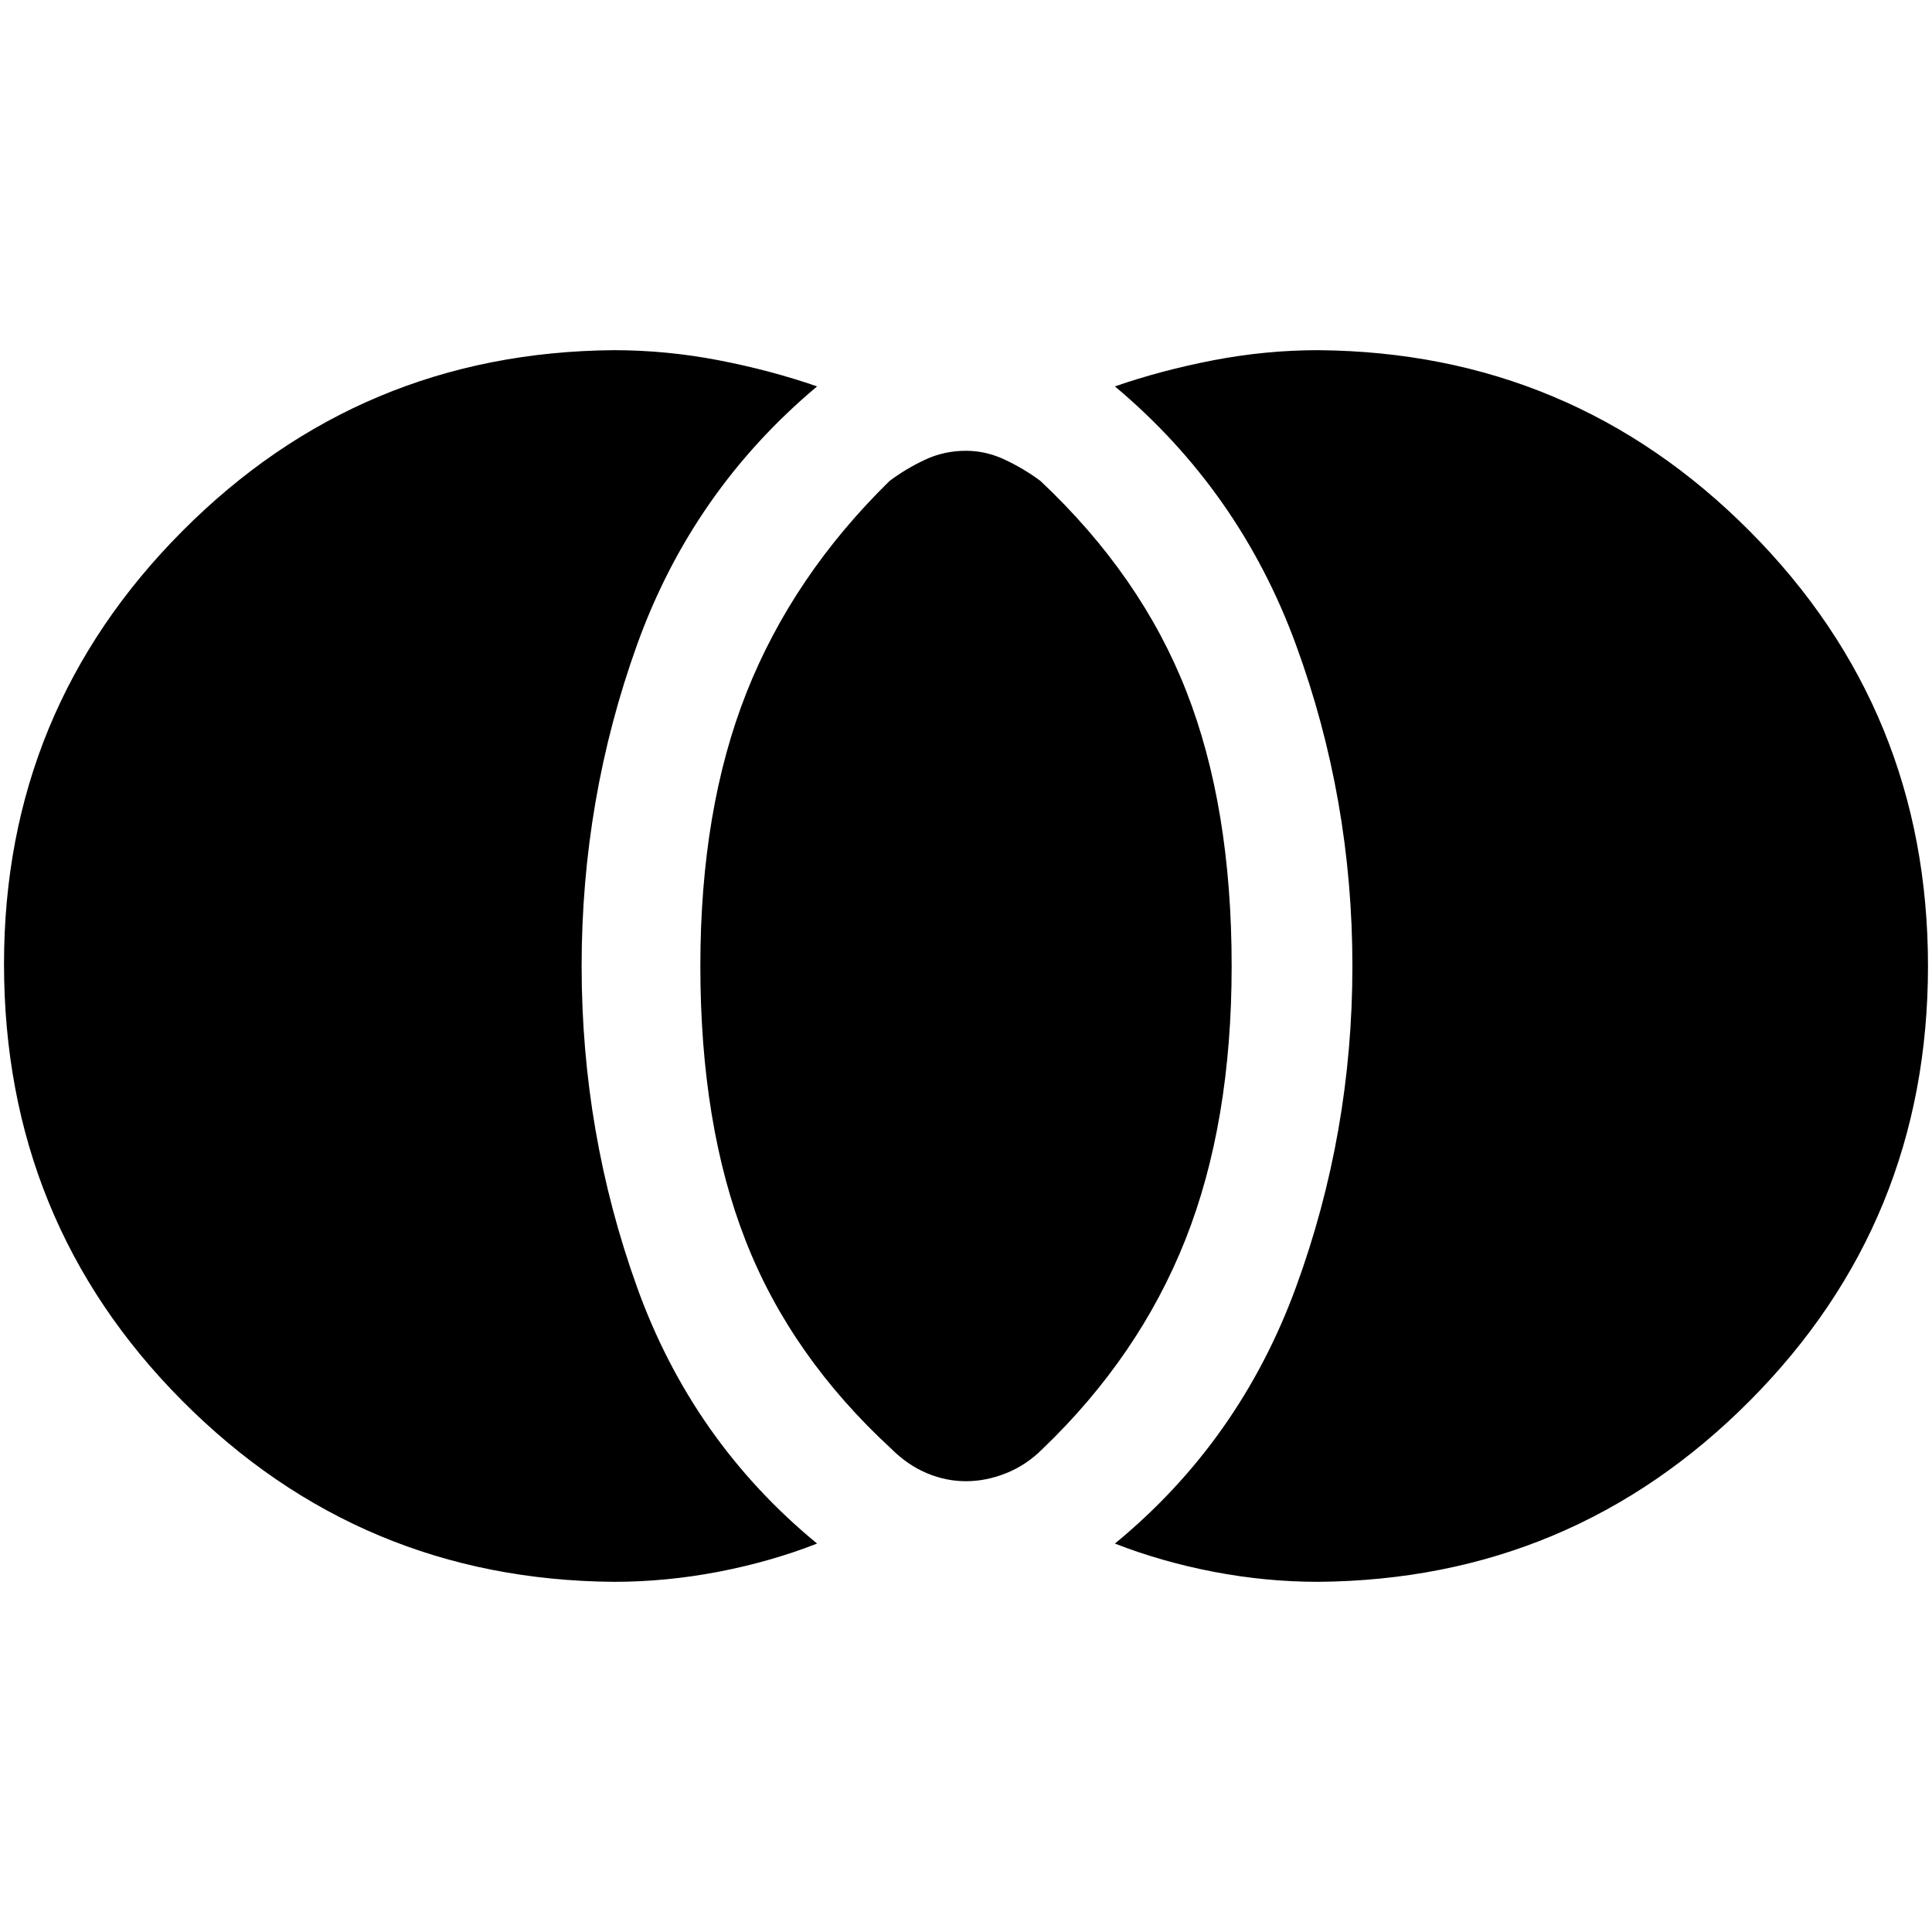 <svg xmlns="http://www.w3.org/2000/svg" height="40" width="40"><path d="M20 30.667q-.417 0-.812-.167-.396-.167-.73-.5-2.083-1.917-3.02-4.312Q14.5 23.292 14.5 20q0-3.25.958-5.667.959-2.416 2.959-4.375.333-.25.729-.437.396-.188.854-.188.417 0 .812.188.396.187.73.437 2.083 1.959 3.02 4.355.938 2.395.938 5.687 0 3.25-.958 5.667-.959 2.416-2.959 4.333-.333.333-.75.5-.416.167-.833.167Zm7.292 2.083q-1.084 0-2.167-.208-1.083-.209-2.042-.584 2.584-2.125 3.75-5.312Q28 23.458 28 20q0-3.458-1.167-6.646-1.166-3.187-3.75-5.354.959-.333 2.042-.542 1.083-.208 2.167-.208 5.25.042 8.937 3.75 3.688 3.708 3.688 9t-3.688 9q-3.687 3.708-8.937 3.75Zm-14.584 0q-5.25-.042-8.937-3.75Q.083 25.292.083 19.958q0-5.25 3.688-8.958 3.687-3.708 8.937-3.75 1.084 0 2.167.208 1.083.209 2.042.542-2.584 2.167-3.729 5.354-1.146 3.188-1.146 6.646 0 3.458 1.146 6.646 1.145 3.187 3.729 5.312-.959.375-2.042.584-1.083.208-2.167.208Z"/></svg>